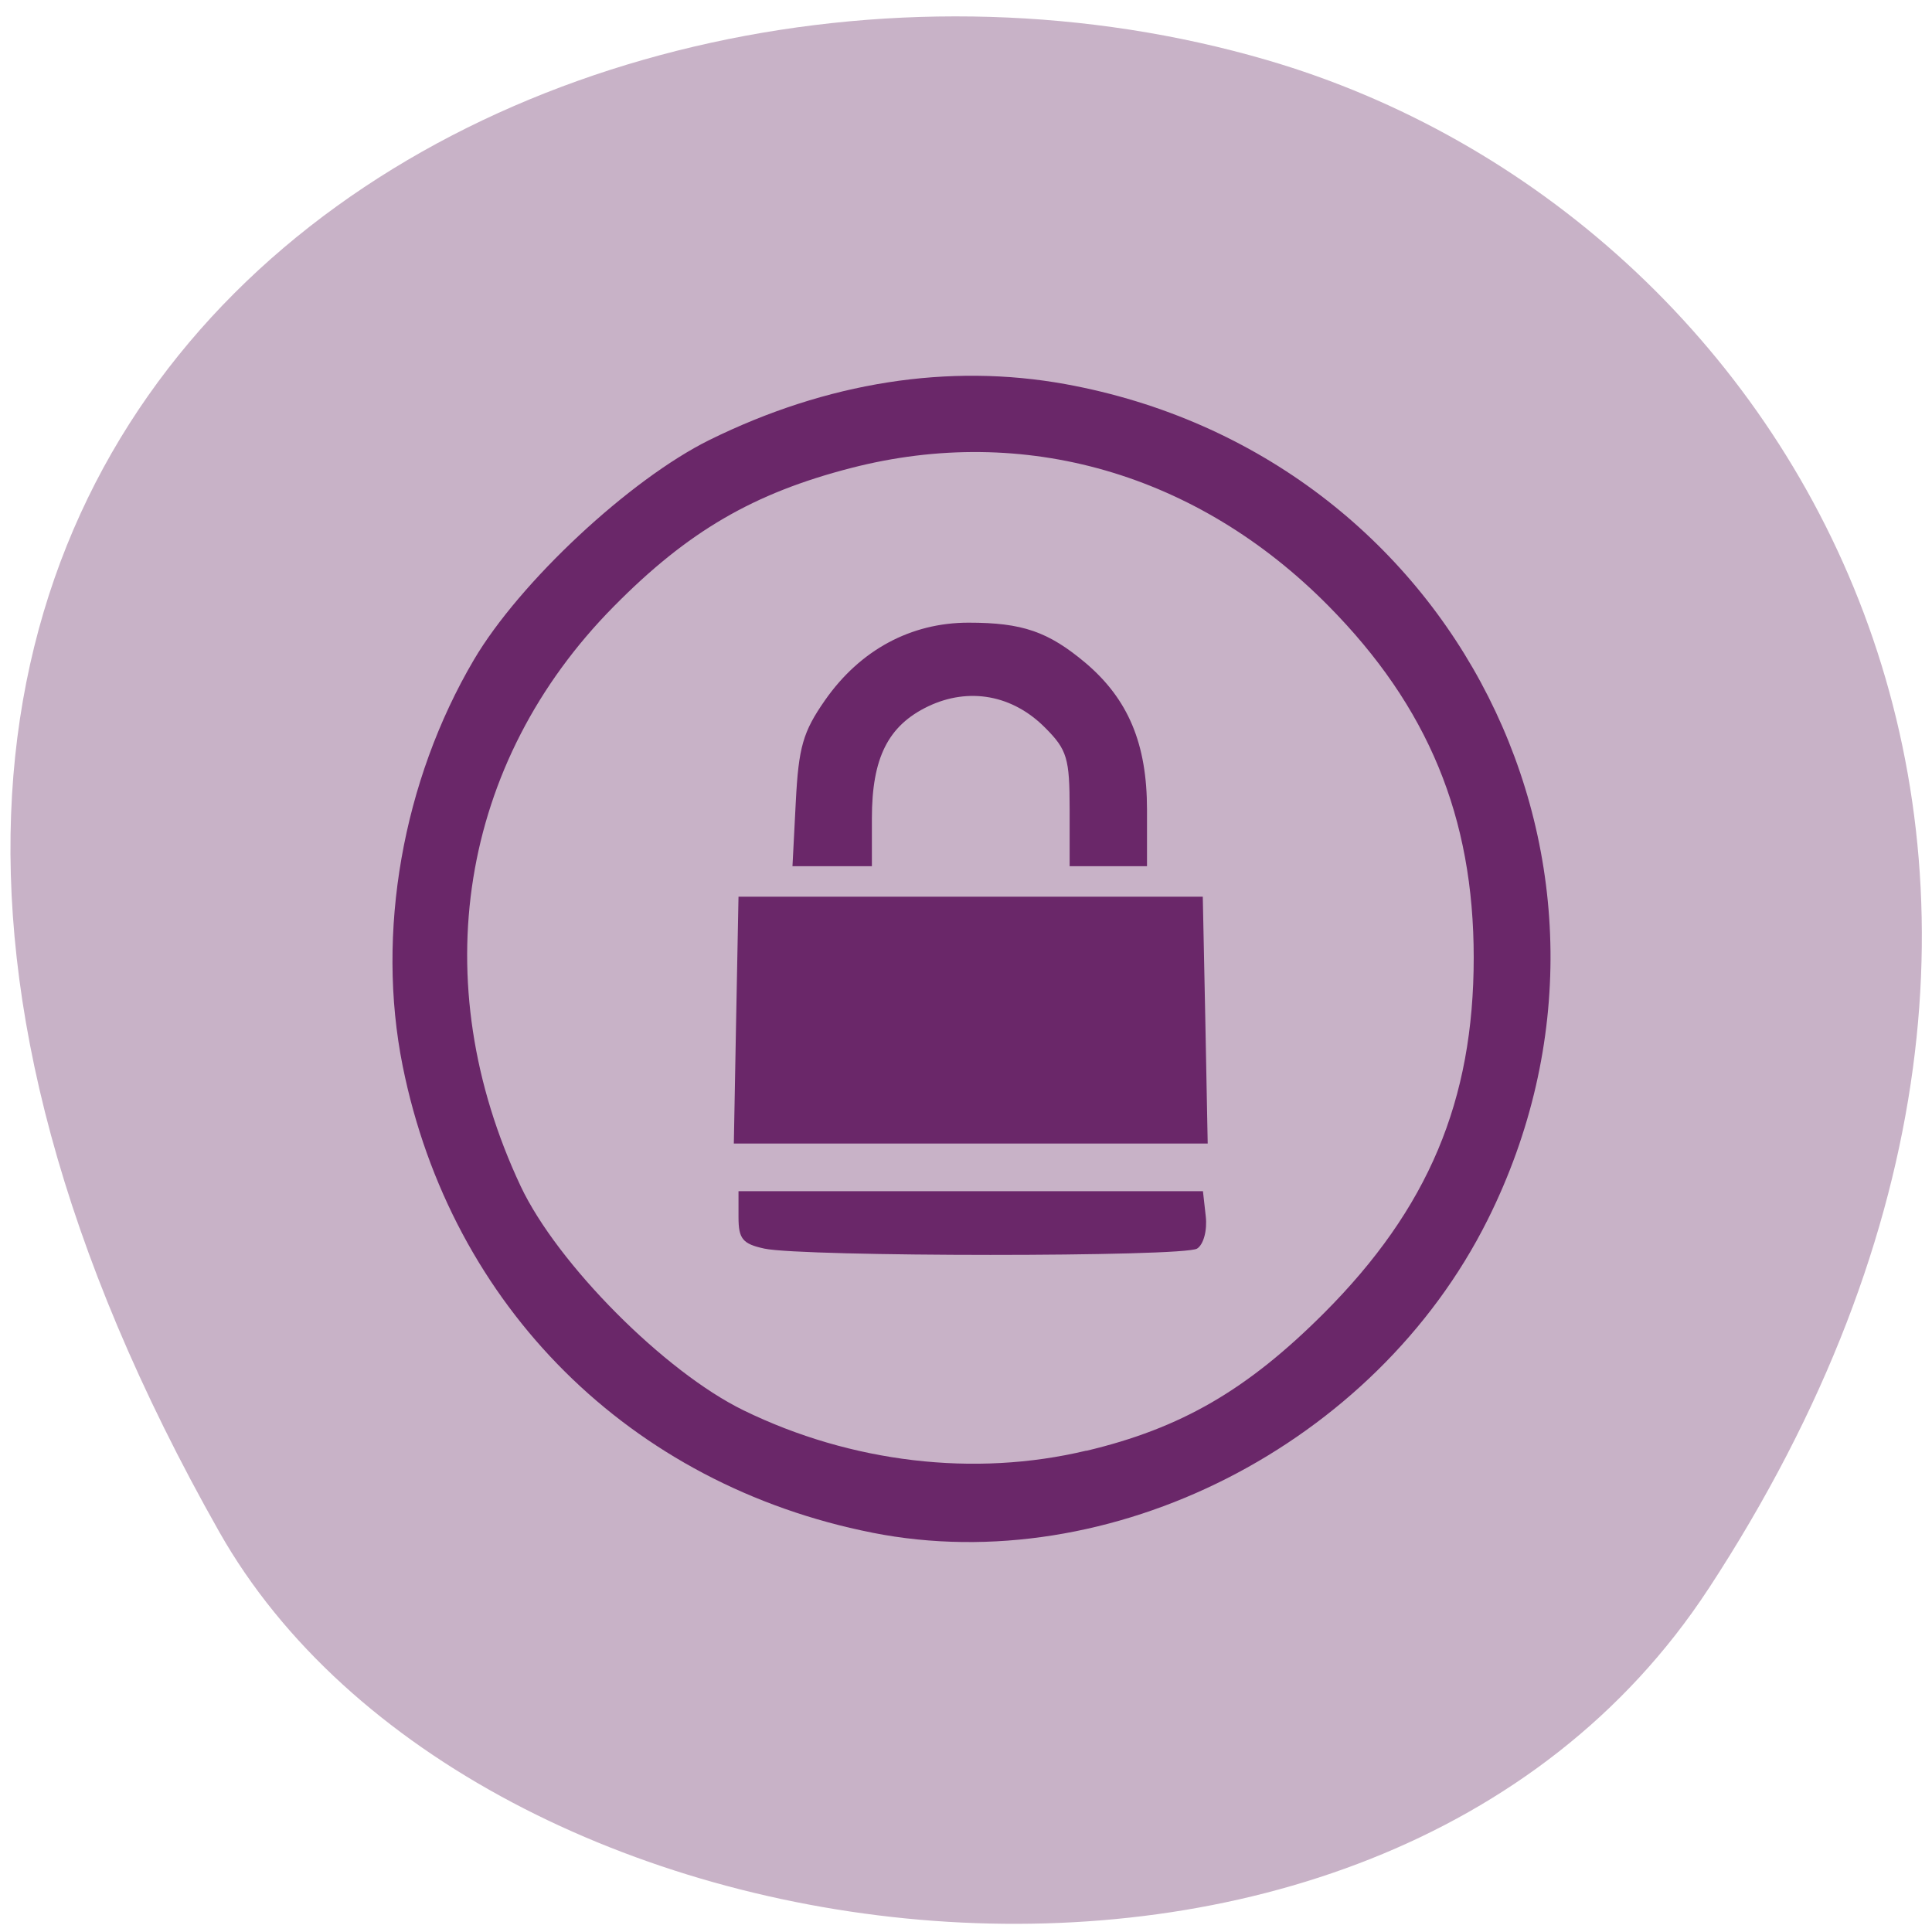 <svg xmlns="http://www.w3.org/2000/svg" viewBox="0 0 48 48"><path d="m 42.45 39.469 c 11.684 -17.852 2.254 -34.12 -10.973 -37.977 c -17.789 -5.191 -41.945 8.449 -26.03 36.566 c 6.324 11.172 28.676 14.13 37 1.414" fill="#c8b2c7"/><path d="m 21.676 38.08 c -6.02 -1.191 -10.469 -5.617 -11.672 -11.598 c -0.664 -3.309 -0.004 -7.078 1.77 -10.09 c 1.137 -1.93 3.871 -4.48 5.852 -5.461 c 2.918 -1.438 5.945 -1.914 8.848 -1.387 c 9.664 1.762 14.852 12.03 10.484 20.766 c -2.797 5.594 -9.379 8.938 -15.285 7.77 m 5.316 -2.035 c 2.355 -0.559 3.996 -1.512 5.906 -3.422 c 2.59 -2.594 3.719 -5.277 3.719 -8.832 c 0 -3.492 -1.133 -6.234 -3.613 -8.742 c -3.254 -3.289 -7.555 -4.531 -11.855 -3.422 c -2.426 0.625 -4.055 1.574 -5.895 3.438 c -3.836 3.879 -4.707 9.324 -2.313 14.41 c 0.91 1.926 3.574 4.609 5.539 5.566 c 2.668 1.301 5.738 1.664 8.512 1 m -8 -5.02 c -0.539 -0.117 -0.641 -0.242 -0.641 -0.781 v -0.645 h 11.539 l 0.07 0.625 c 0.039 0.352 -0.055 0.699 -0.215 0.801 c -0.328 0.211 -9.785 0.207 -10.754 0 m -0.699 -5.676 l 0.059 -3.066 h 11.535 l 0.063 3.066 l 0.059 3.066 h -11.773 m 1.539 -8.484 c 0.07 -1.363 0.176 -1.742 0.727 -2.531 c 0.871 -1.246 2.129 -1.926 3.566 -1.926 c 1.34 0 1.98 0.223 2.906 1 c 1.063 0.902 1.527 2.01 1.527 3.645 v 1.406 h -1.922 v -1.414 c 0 -1.27 -0.063 -1.48 -0.609 -2.027 c -0.809 -0.816 -1.895 -1.012 -2.906 -0.531 c -0.996 0.477 -1.398 1.281 -1.398 2.781 v 1.191 h -1.973" fill="#6a2769"/></svg>